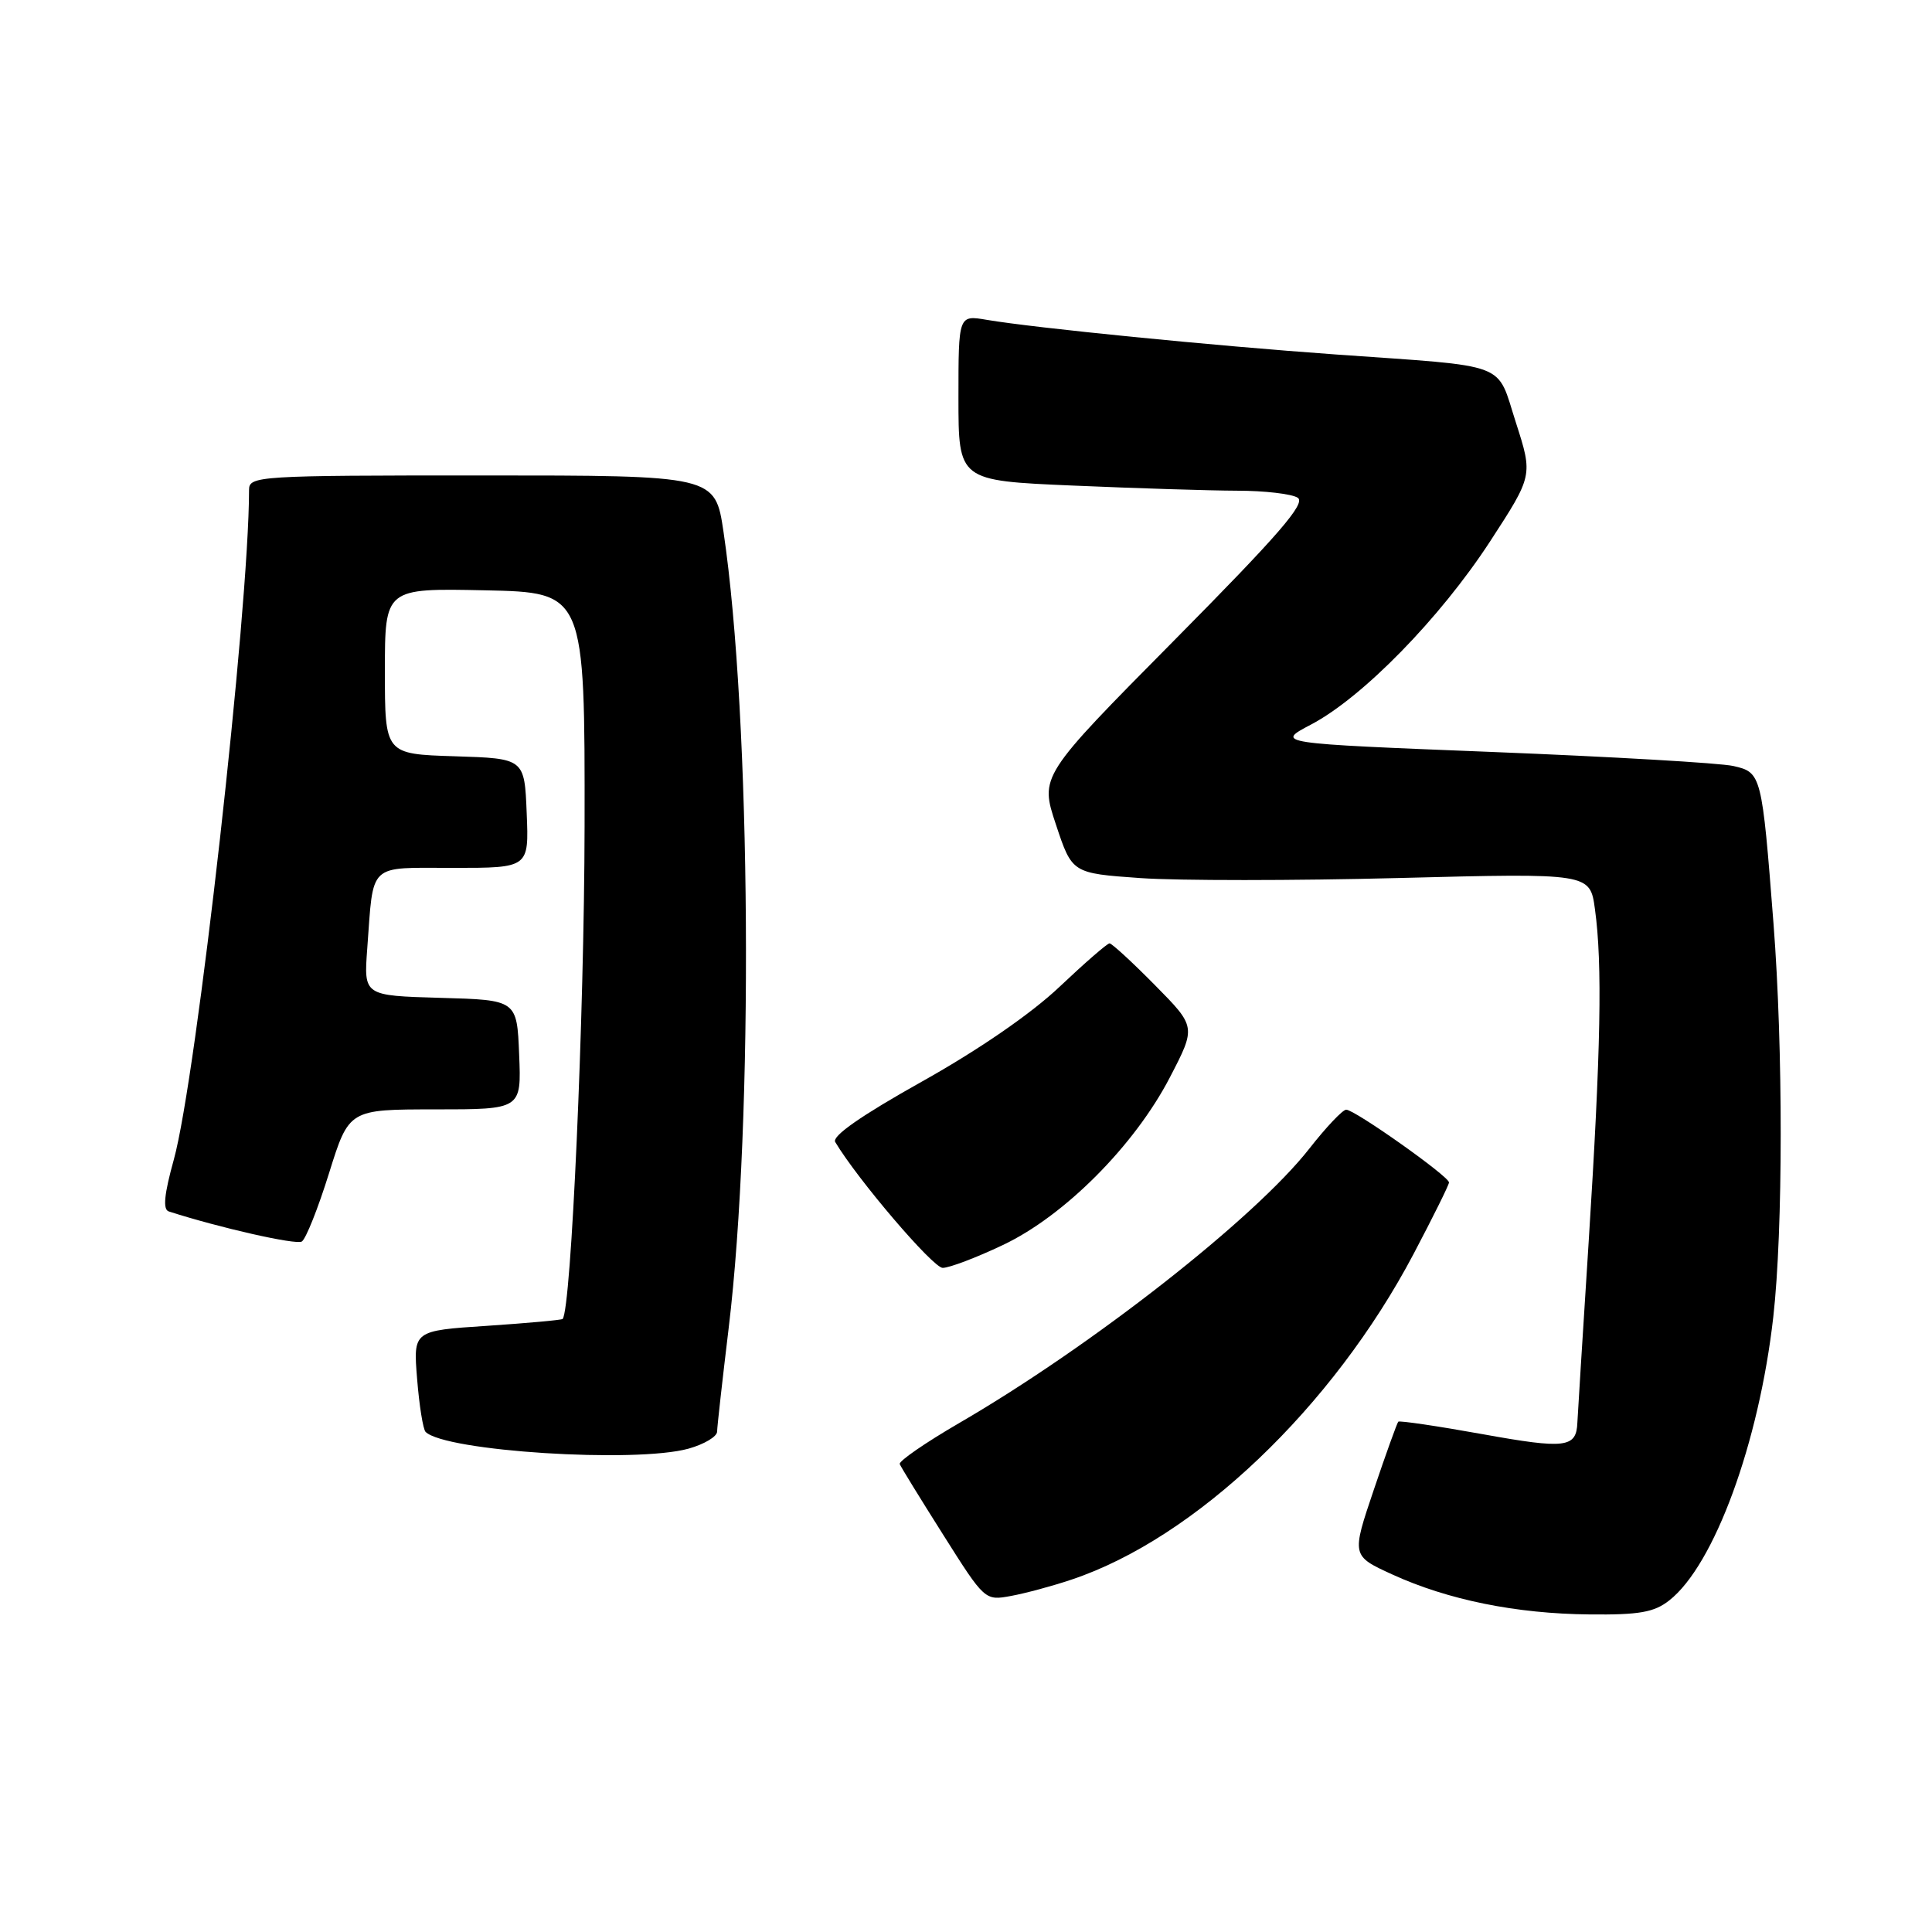 <?xml version="1.0" encoding="UTF-8" standalone="no"?>
<!DOCTYPE svg PUBLIC "-//W3C//DTD SVG 1.1//EN" "http://www.w3.org/Graphics/SVG/1.1/DTD/svg11.dtd" >
<svg xmlns="http://www.w3.org/2000/svg" xmlns:xlink="http://www.w3.org/1999/xlink" version="1.1" viewBox="0 0 256 256">
 <g >
 <path fill="currentColor"
d=" M 221.19 212.06 C 227.15 207.38 233.08 191.19 234.97 174.50 C 236.27 162.98 236.28 138.92 235.00 122.40 C 233.46 102.56 233.40 102.35 229.68 101.50 C 227.93 101.10 213.56 100.27 197.74 99.64 C 168.98 98.50 168.98 98.50 173.73 96.00 C 180.54 92.42 190.82 81.90 197.43 71.76 C 203.12 63.01 203.12 63.01 200.87 56.01 C 198.23 47.84 200.32 48.63 177.00 46.97 C 160.75 45.81 137.13 43.46 130.75 42.38 C 127.00 41.74 127.00 41.74 127.00 52.71 C 127.00 63.69 127.00 63.69 142.16 64.34 C 150.50 64.70 160.28 65.01 163.91 65.02 C 167.53 65.02 171.15 65.44 171.95 65.95 C 173.08 66.66 169.47 70.83 155.59 84.85 C 137.78 102.84 137.78 102.84 139.92 109.27 C 142.06 115.71 142.06 115.71 151.10 116.35 C 156.07 116.70 171.51 116.70 185.41 116.34 C 210.69 115.69 210.69 115.69 211.34 120.48 C 212.34 127.73 212.12 139.13 210.51 164.50 C 209.70 177.15 209.03 187.95 209.01 188.50 C 208.88 191.84 207.45 192.02 196.48 190.04 C 190.49 188.96 185.45 188.22 185.28 188.38 C 185.12 188.55 183.65 192.62 182.03 197.42 C 179.08 206.15 179.08 206.15 184.50 208.63 C 191.85 211.99 200.89 213.83 210.62 213.92 C 217.21 213.99 219.19 213.64 221.19 212.06 Z  M 141.97 209.31 C 158.38 203.83 176.58 186.50 187.32 166.13 C 189.89 161.25 192.00 157.00 192.00 156.68 C 192.00 155.87 179.44 146.99 178.37 147.04 C 177.89 147.06 175.70 149.38 173.50 152.19 C 166.29 161.41 144.68 178.35 127.10 188.56 C 122.61 191.17 119.06 193.62 119.22 194.00 C 119.37 194.38 121.97 198.61 125.00 203.40 C 130.48 212.08 130.51 212.11 133.97 211.47 C 135.88 211.12 139.48 210.15 141.97 209.31 Z  M 91.25 191.95 C 93.31 191.37 95.01 190.36 95.02 189.70 C 95.03 189.04 95.72 182.88 96.55 176.00 C 99.88 148.51 99.53 95.12 95.87 70.48 C 94.76 63.00 94.76 63.00 63.88 63.00 C 34.09 63.00 33.00 63.07 33.00 64.92 C 33.00 80.79 26.03 142.85 23.03 153.66 C 21.75 158.27 21.56 160.26 22.36 160.52 C 29.09 162.69 39.22 164.98 39.99 164.51 C 40.53 164.17 42.15 160.10 43.60 155.45 C 46.24 147.00 46.24 147.00 57.66 147.00 C 69.09 147.00 69.09 147.00 68.79 139.75 C 68.50 132.50 68.50 132.50 58.35 132.22 C 48.20 131.93 48.20 131.93 48.66 125.72 C 49.52 114.16 48.63 115.00 60.06 115.00 C 70.09 115.00 70.09 115.00 69.79 107.75 C 69.50 100.50 69.50 100.50 60.25 100.21 C 51.00 99.92 51.00 99.92 51.00 88.93 C 51.00 77.94 51.00 77.94 64.25 78.22 C 77.50 78.50 77.50 78.50 77.46 109.50 C 77.42 134.62 75.69 173.56 74.55 174.77 C 74.41 174.91 69.90 175.32 64.53 175.68 C 54.75 176.32 54.75 176.32 55.27 182.71 C 55.55 186.23 56.06 189.39 56.39 189.73 C 58.96 192.30 84.20 193.91 91.25 191.95 Z  M 132.89 164.97 C 141.04 161.12 150.34 151.78 155.02 142.75 C 158.49 136.06 158.49 136.06 153.03 130.53 C 150.03 127.49 147.32 125.00 147.02 125.00 C 146.72 125.00 143.74 127.59 140.40 130.75 C 136.66 134.30 129.68 139.11 122.15 143.32 C 114.15 147.80 110.21 150.54 110.67 151.32 C 113.61 156.26 123.63 168.00 124.91 168.00 C 125.79 168.00 129.38 166.64 132.89 164.97 Z "/>
</g>
</svg>